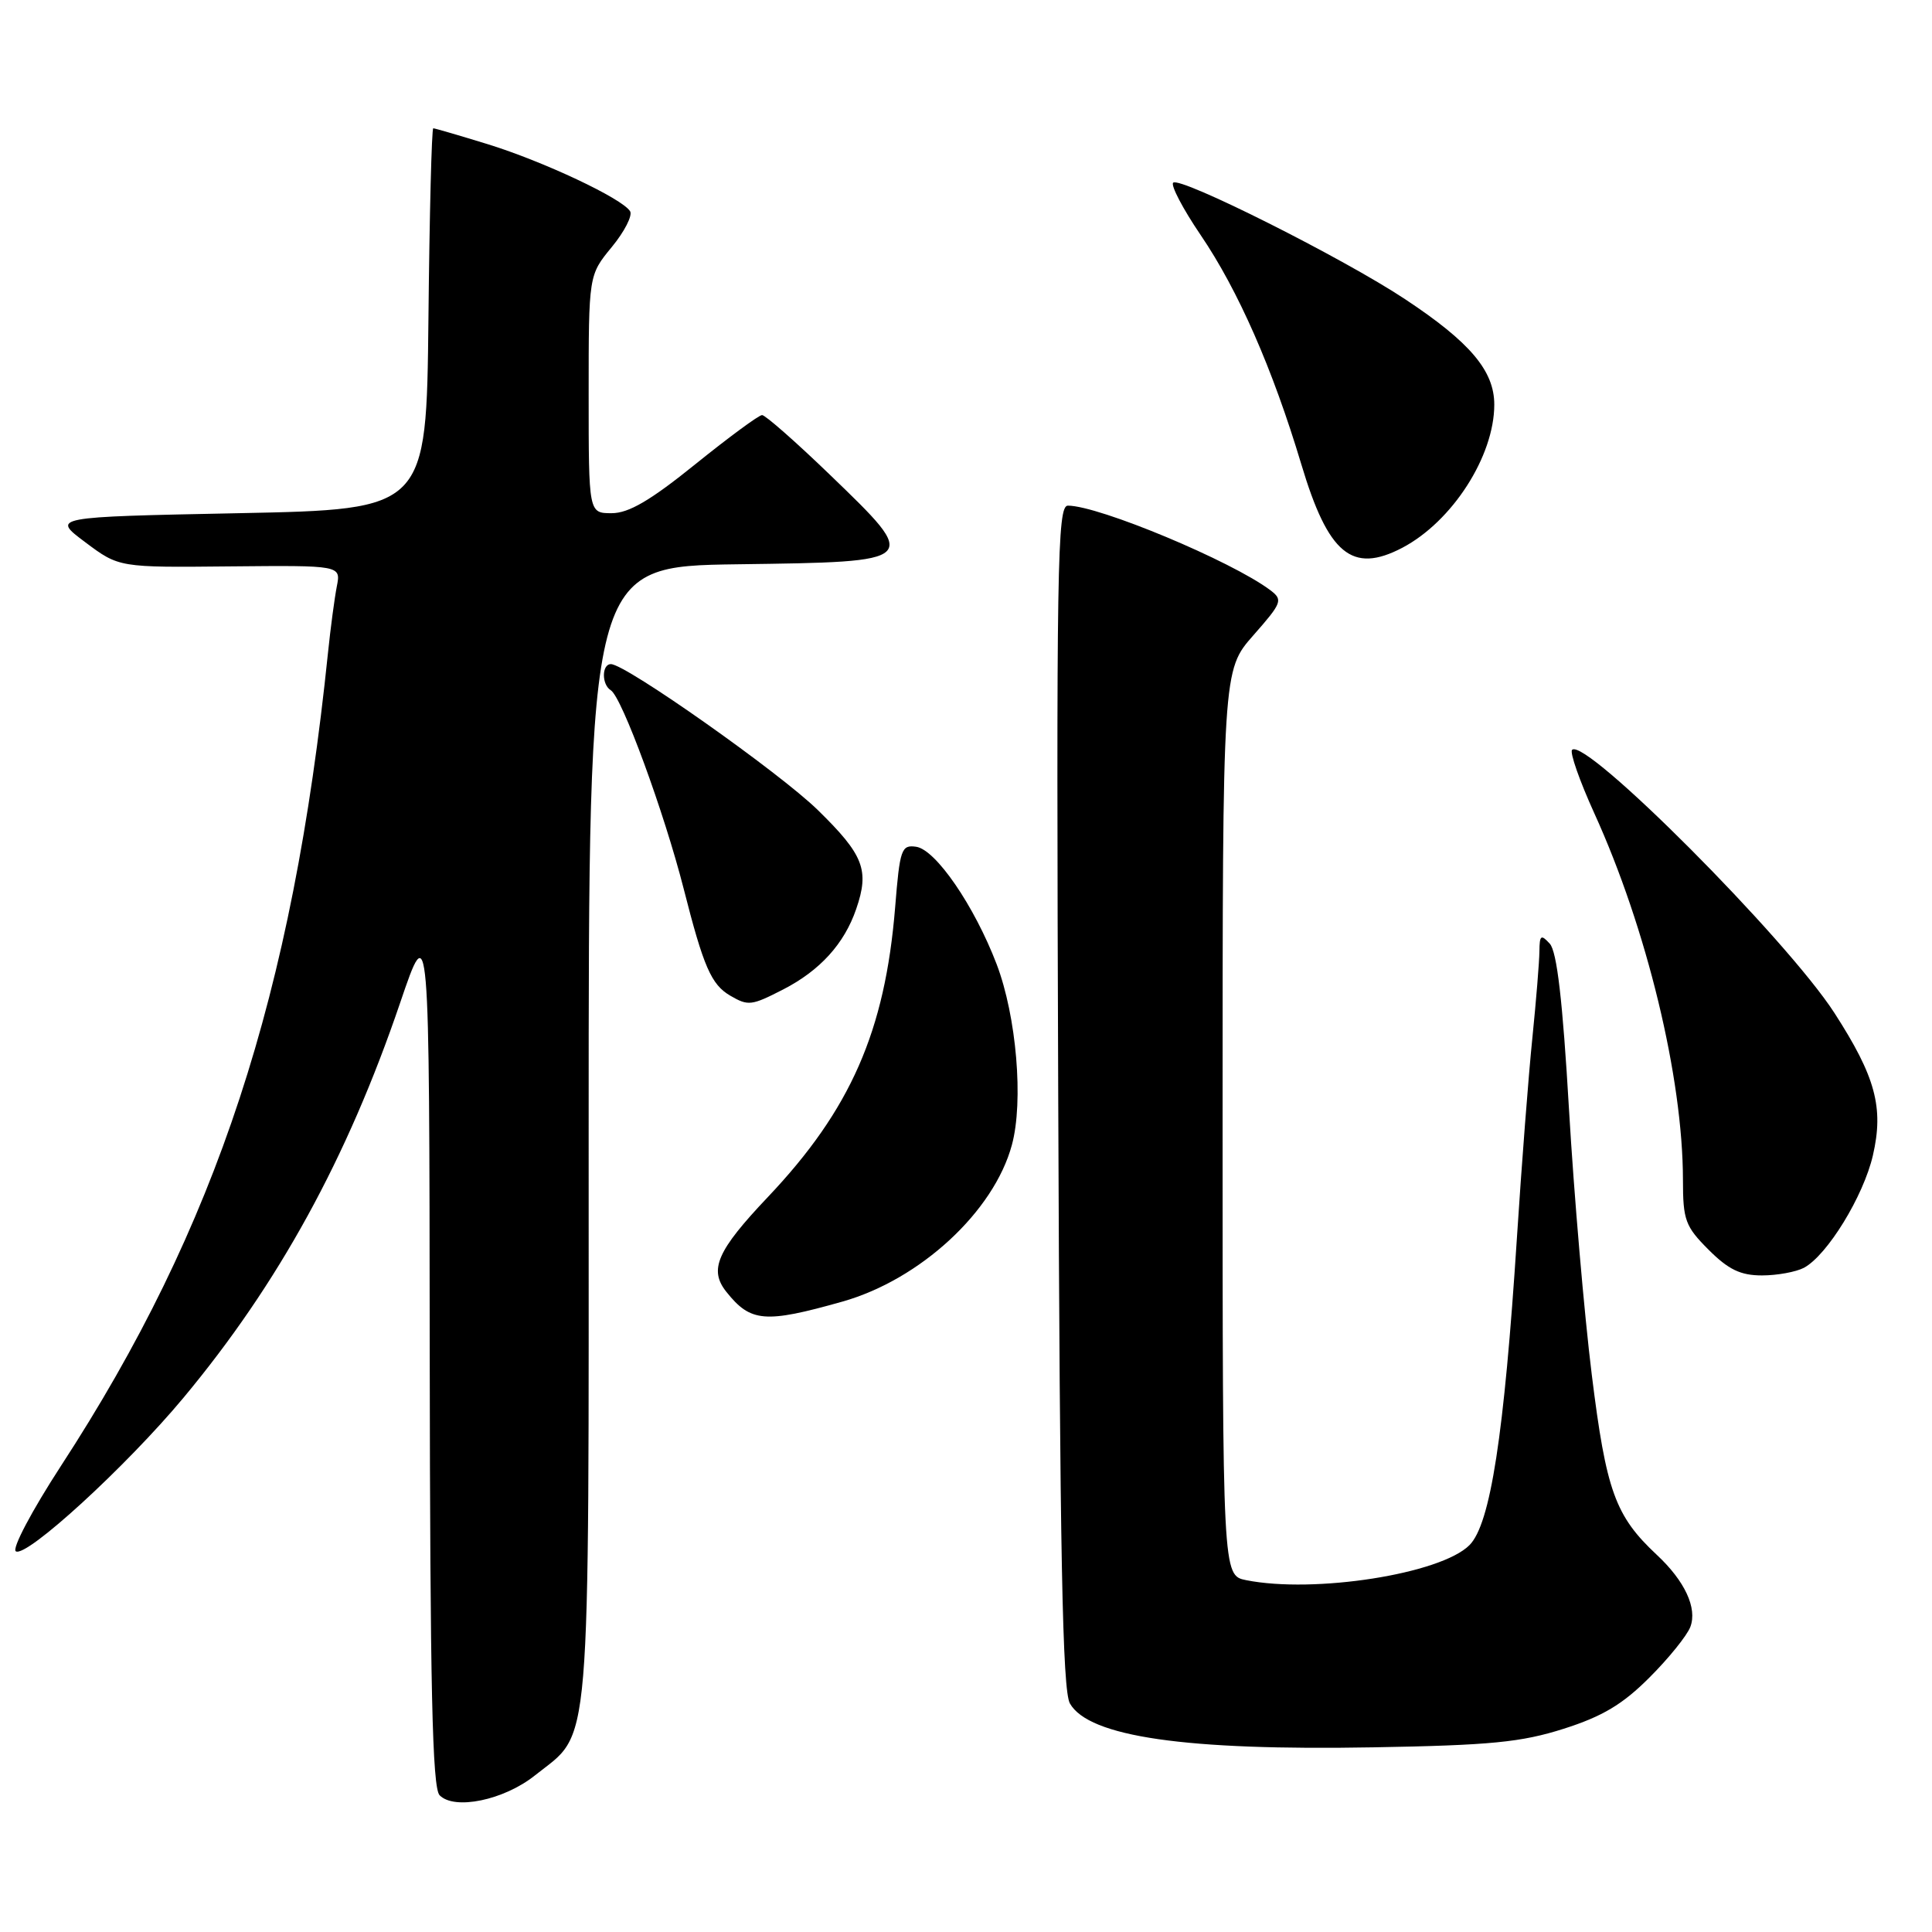 <?xml version="1.0" encoding="UTF-8" standalone="no"?>
<!DOCTYPE svg PUBLIC "-//W3C//DTD SVG 1.1//EN" "http://www.w3.org/Graphics/SVG/1.1/DTD/svg11.dtd" >
<svg xmlns="http://www.w3.org/2000/svg" xmlns:xlink="http://www.w3.org/1999/xlink" version="1.1" viewBox="0 0 256 256">
 <g >
 <path fill="currentColor"
d=" M 70.87 235.26 C 78.43 229.22 78.00 234.36 78.00 150.27 C 78.00 75.04 78.00 75.04 97.74 74.77 C 122.04 74.44 121.98 74.50 109.97 62.91 C 105.46 58.56 101.41 55.00 100.98 55.00 C 100.55 55.00 96.58 57.93 92.15 61.50 C 86.18 66.32 83.31 68.00 81.05 68.00 C 78.00 68.00 78.00 68.00 78.00 52.23 C 78.00 36.46 78.00 36.46 81.06 32.74 C 82.75 30.69 83.84 28.55 83.49 27.99 C 82.45 26.30 72.01 21.39 64.64 19.11 C 60.87 17.95 57.62 17.00 57.41 17.00 C 57.20 17.00 56.91 28.36 56.77 42.25 C 56.50 67.50 56.50 67.50 31.66 68.00 C 6.82 68.50 6.82 68.50 11.30 71.85 C 15.77 75.20 15.77 75.20 30.48 75.05 C 45.18 74.91 45.18 74.91 44.63 77.70 C 44.33 79.24 43.80 83.20 43.46 86.50 C 38.77 131.93 28.73 162.52 8.09 194.22 C 4.21 200.19 1.55 205.22 2.10 205.56 C 3.50 206.43 16.75 194.29 24.32 185.20 C 36.90 170.09 46.01 153.49 53.02 132.88 C 56.89 121.50 56.89 121.50 56.94 179.05 C 56.99 223.68 57.28 236.89 58.25 237.88 C 60.21 239.89 66.77 238.53 70.87 235.26 Z  M 207.20 229.07 C 212.32 227.44 215.01 225.84 218.55 222.29 C 221.11 219.74 223.55 216.71 223.98 215.57 C 224.92 213.08 223.25 209.49 219.53 206.02 C 214.02 200.87 212.83 197.57 210.92 182.17 C 209.92 174.10 208.56 158.28 207.90 147.00 C 207.06 132.58 206.30 126.07 205.35 125.04 C 204.19 123.77 204.00 123.91 203.98 126.04 C 203.97 127.39 203.55 132.55 203.05 137.50 C 202.54 142.45 201.62 154.38 201.00 164.00 C 199.31 190.17 197.49 201.96 194.71 204.74 C 190.90 208.56 174.15 211.18 165.12 209.38 C 162.00 208.75 162.00 208.75 162.00 148.78 C 162.00 88.81 162.00 88.81 166.07 84.19 C 169.89 79.85 170.02 79.49 168.32 78.20 C 163.18 74.34 145.60 67.00 141.50 67.00 C 140.09 67.00 139.96 74.77 140.22 145.25 C 140.44 206.15 140.78 223.99 141.77 225.72 C 144.29 230.13 157.08 231.98 182.00 231.53 C 197.52 231.26 201.58 230.86 207.20 229.07 Z  M 111.62 172.47 C 121.94 169.55 131.70 160.53 134.08 151.71 C 135.65 145.93 134.69 134.66 132.06 127.76 C 129.10 120.02 123.99 112.57 121.39 112.20 C 119.44 111.92 119.23 112.50 118.61 120.24 C 117.27 136.65 112.71 147.04 101.75 158.61 C 95.00 165.73 93.90 168.24 96.25 171.18 C 99.46 175.21 101.35 175.37 111.62 172.47 Z  M 239.03 167.99 C 242.12 166.33 246.92 158.51 248.17 153.09 C 249.63 146.76 248.52 142.67 243.07 134.22 C 236.71 124.38 210.03 97.63 208.31 99.36 C 207.98 99.69 209.30 103.46 211.24 107.73 C 218.21 123.04 222.99 142.79 223.00 156.35 C 223.00 161.67 223.31 162.51 226.40 165.60 C 229.03 168.23 230.63 169.00 233.47 169.00 C 235.48 169.00 237.98 168.54 239.03 167.99 Z  M 103.79 131.10 C 108.65 128.60 111.87 125.06 113.45 120.45 C 115.23 115.29 114.45 113.29 108.37 107.34 C 103.30 102.38 82.91 88.00 80.95 88.00 C 79.72 88.00 79.71 90.71 80.93 91.46 C 82.41 92.37 88.00 107.61 90.59 117.76 C 93.22 128.11 94.24 130.46 96.76 131.93 C 99.15 133.32 99.56 133.27 103.79 131.10 Z  M 185.80 72.59 C 192.43 69.11 198.00 60.45 198.00 53.61 C 198.00 49.13 194.79 45.34 186.19 39.65 C 178.03 34.23 156.33 23.34 155.45 24.21 C 155.11 24.56 156.74 27.68 159.09 31.14 C 164.07 38.47 168.64 48.88 172.43 61.52 C 176.00 73.45 179.16 76.06 185.80 72.59 Z "/>
</g>
</svg>